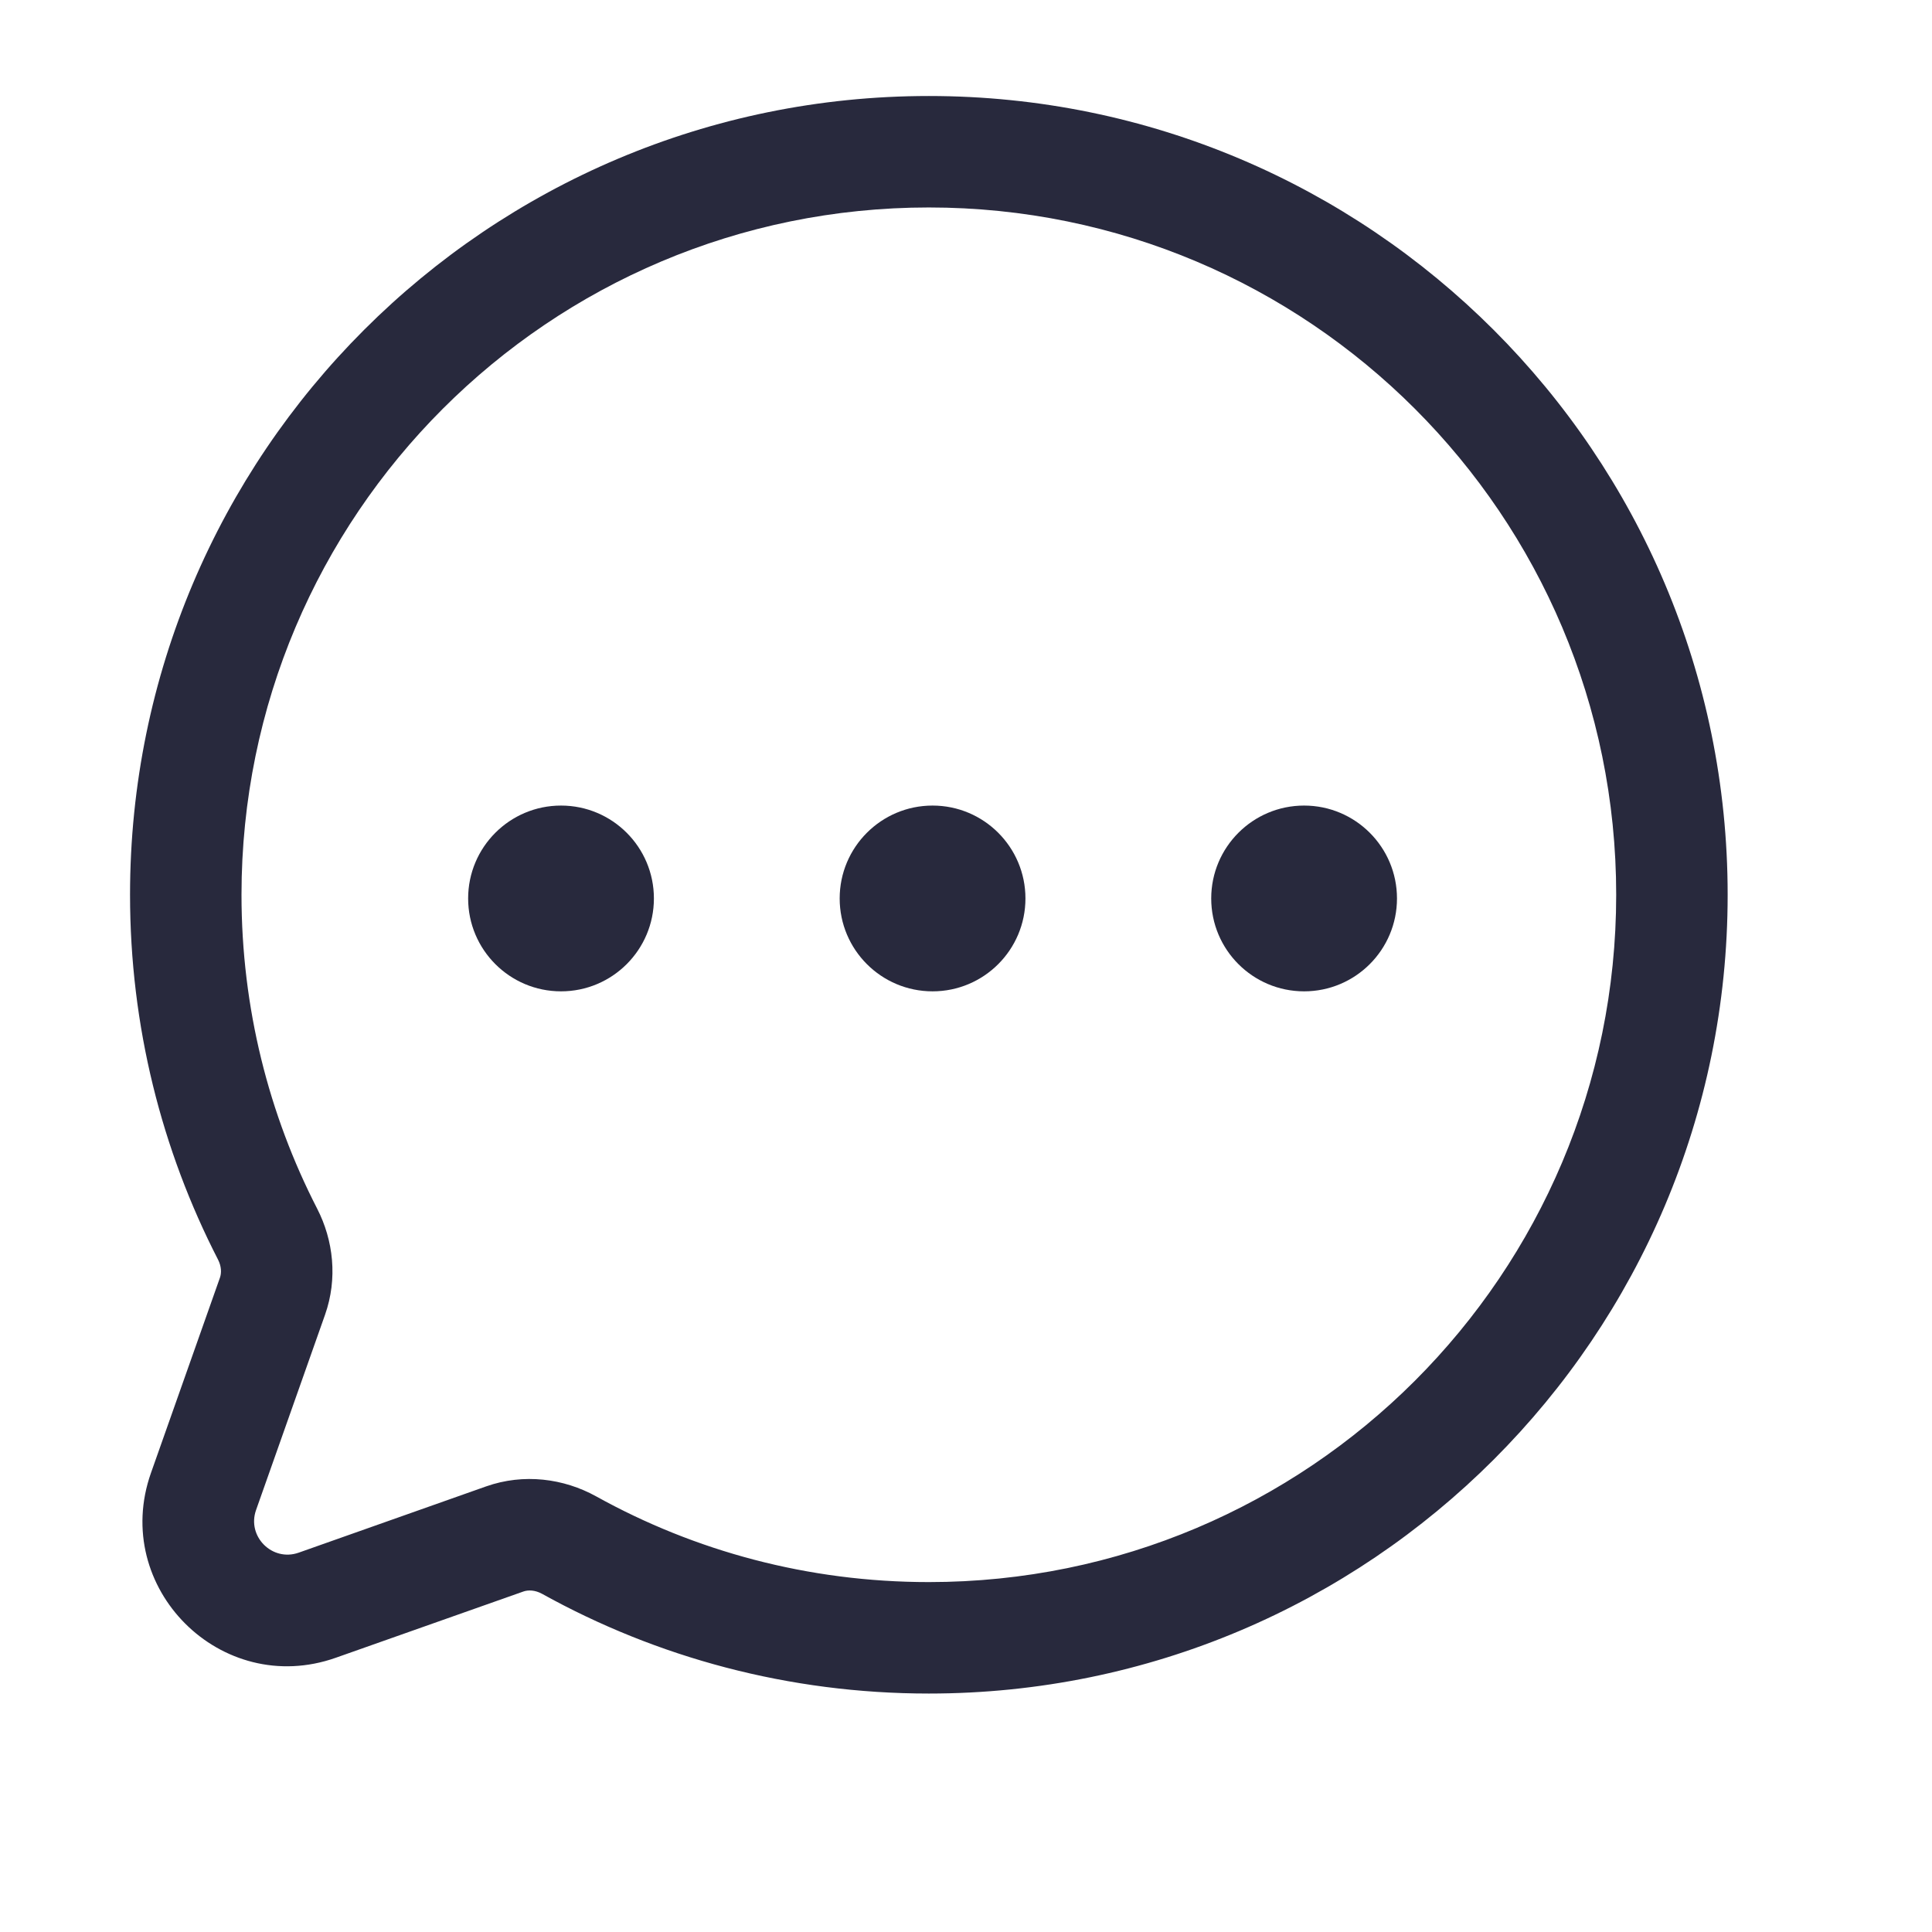 <svg width="25" height="25" viewBox="0 0 25 26" fill="none" xmlns="http://www.w3.org/2000/svg">
<path d="M2.239 20.071L1.532 19.821L1.532 19.821L2.239 20.071ZM3.77 21.602L4.02 22.309L4.02 22.309L3.77 21.602ZM6.293 20.711L6.543 21.418L6.293 20.711ZM7.158 20.793L6.795 21.449L7.158 20.793ZM3.101 16.608L2.434 16.951L3.101 16.608ZM2.75 12.041C2.75 6.933 6.891 2.792 12 2.792V1.292C6.063 1.292 1.25 6.104 1.25 12.041H2.75ZM3.768 16.265C3.118 15 2.75 13.565 2.75 12.041H1.25C1.25 13.809 1.677 15.478 2.434 16.951L3.768 16.265ZM2.946 20.321L3.874 17.694L2.46 17.194L1.532 19.821L2.946 20.321ZM3.52 20.895C3.164 21.021 2.82 20.677 2.946 20.321L1.532 19.821C0.986 21.366 2.475 22.855 4.02 22.309L3.52 20.895ZM6.043 20.003L3.52 20.895L4.02 22.309L6.543 21.418L6.043 20.003ZM12 21.291C10.374 21.291 8.848 20.873 7.522 20.137L6.795 21.449C8.338 22.305 10.113 22.791 12 22.791V21.291ZM21.25 12.041C21.25 17.15 17.109 21.291 12 21.291V22.791C17.937 22.791 22.75 17.979 22.75 12.041H21.25ZM12 2.792C17.109 2.792 21.25 6.933 21.25 12.041H22.75C22.75 6.104 17.937 1.292 12 1.292V2.792ZM6.543 21.418C6.608 21.395 6.7 21.397 6.795 21.449L7.522 20.137C7.086 19.896 6.549 19.825 6.043 20.003L6.543 21.418ZM2.434 16.951C2.481 17.043 2.482 17.131 2.46 17.194L3.874 17.694C4.046 17.207 3.987 16.691 3.768 16.265L2.434 16.951Z" fill="#28293D"/>
<circle cx="7.05" cy="12.091" r="1.25" fill="#28293D"/>
<circle cx="12.05" cy="12.091" r="1.25" fill="#28293D"/>
<circle cx="17.05" cy="12.091" r="1.25" fill="#28293D"/>
</svg>
